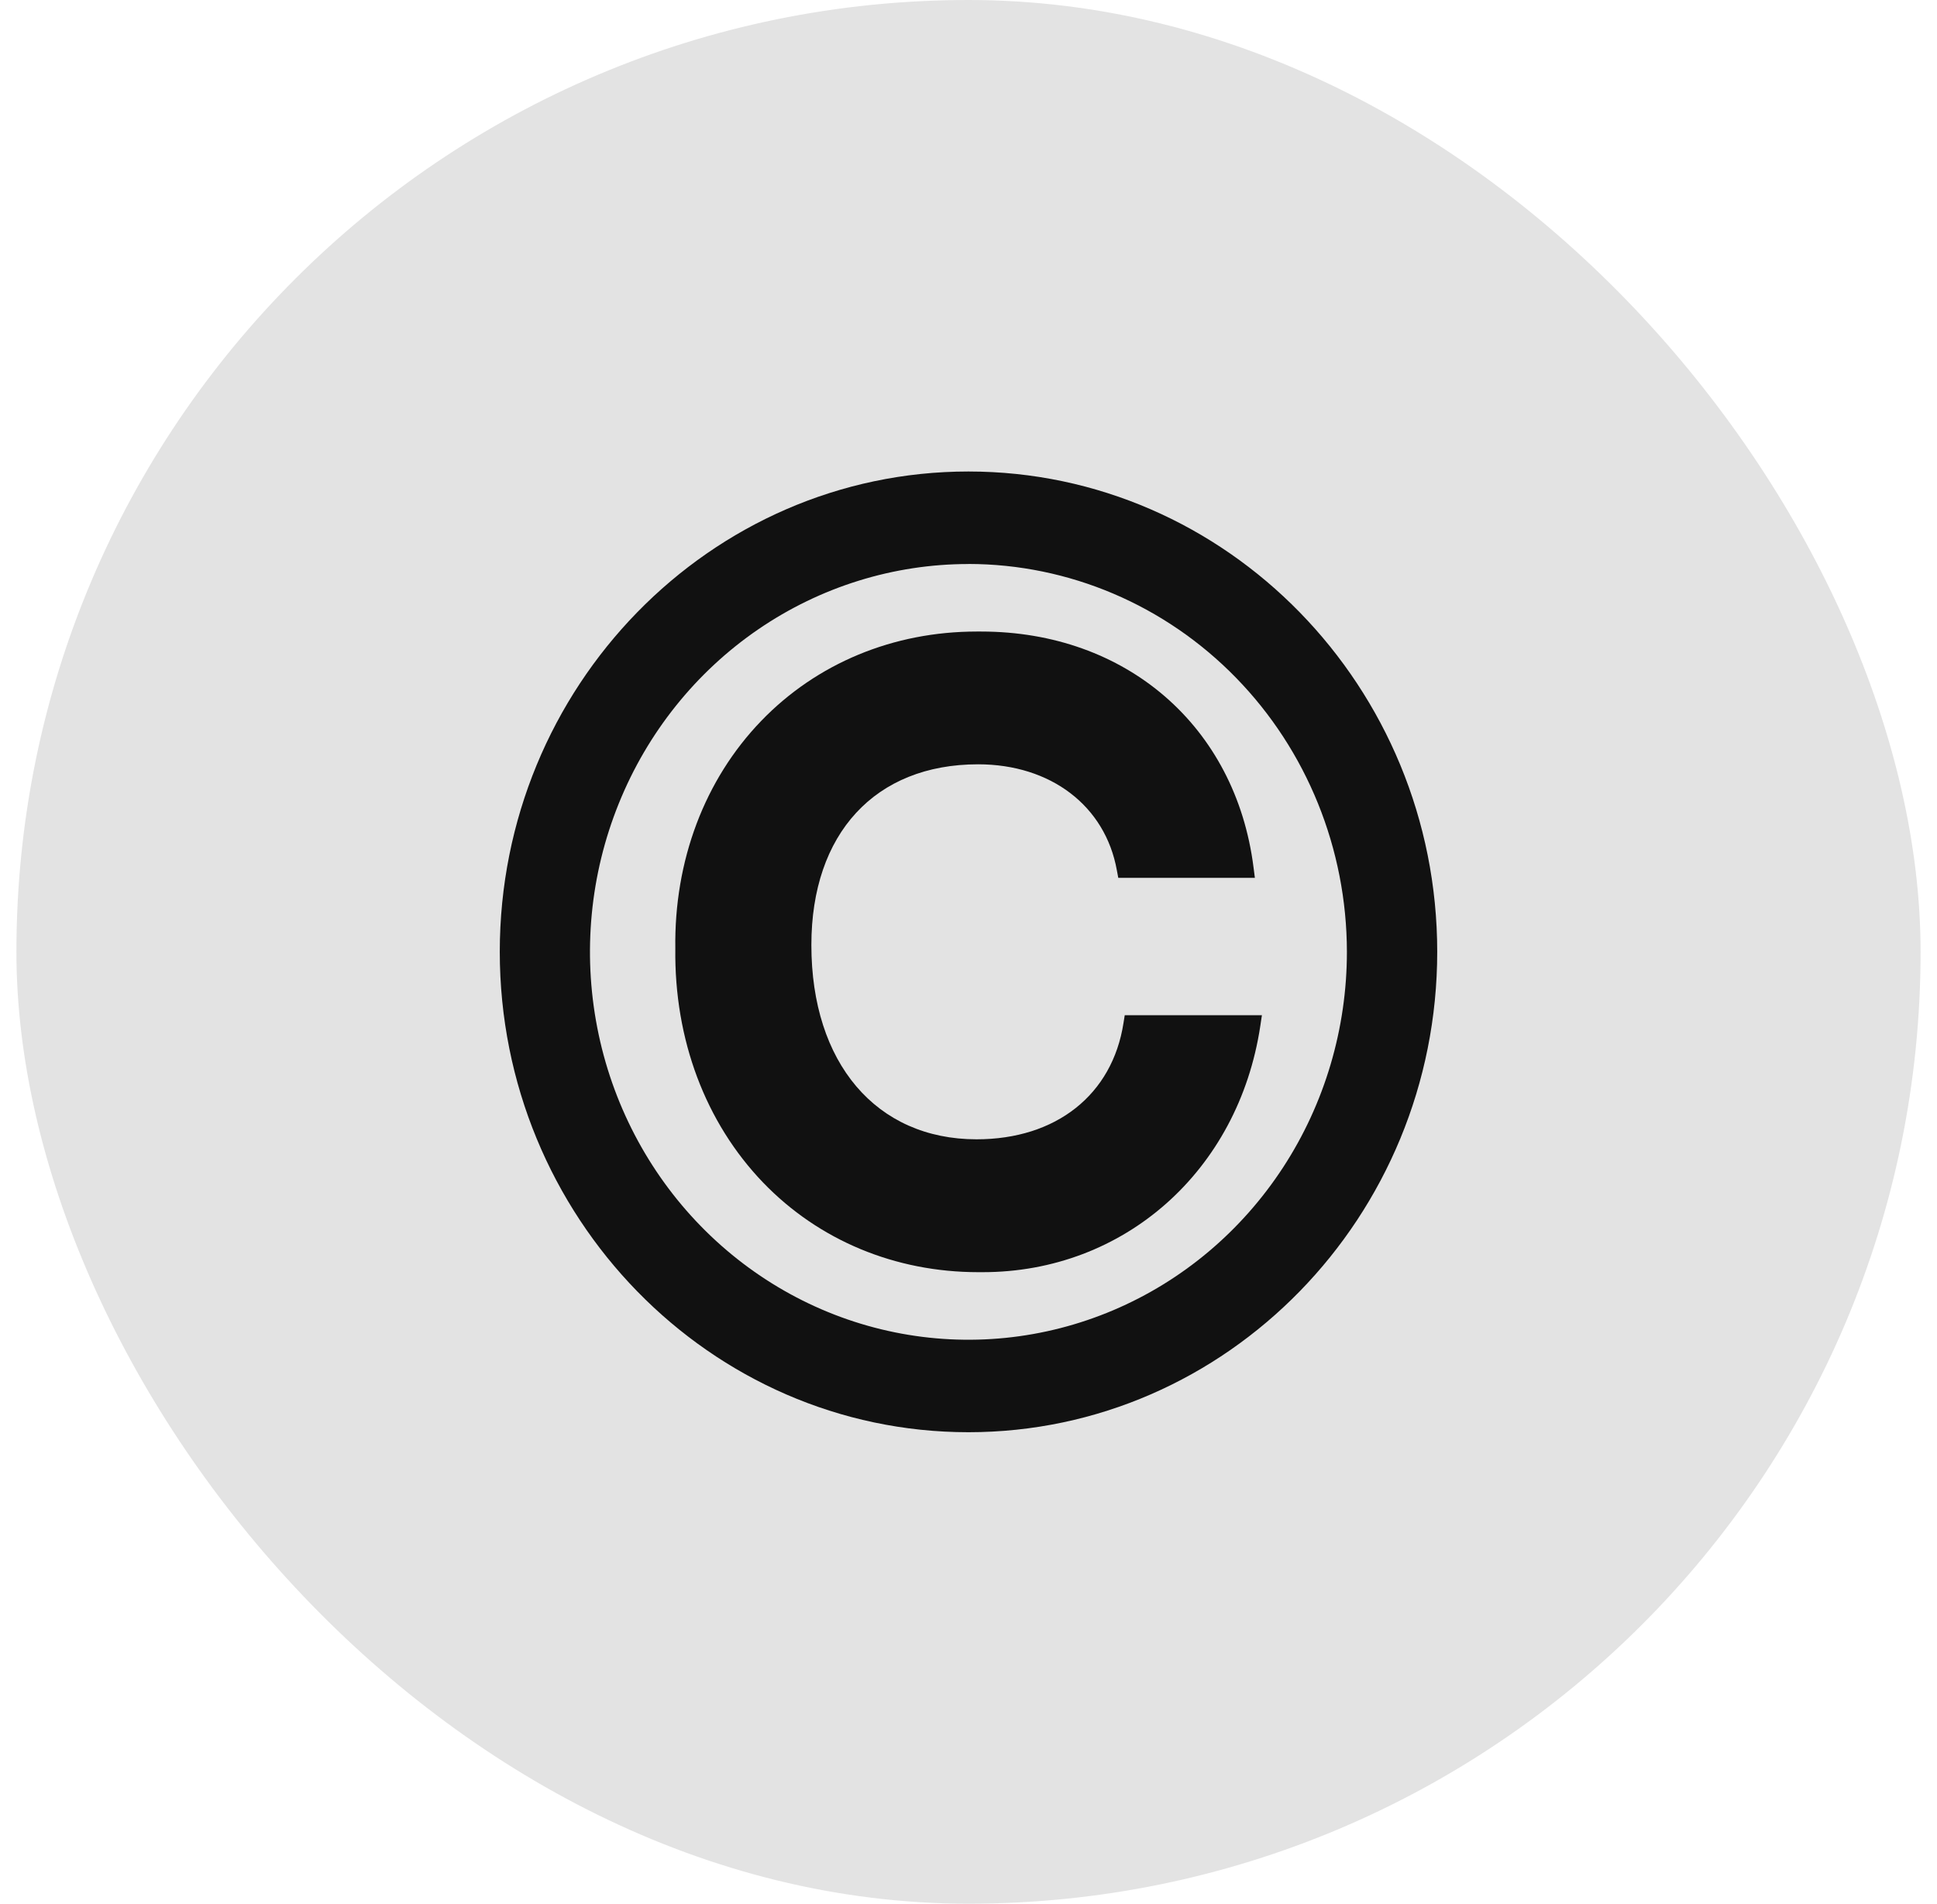 <svg width="59" height="58" viewBox="0 0 59 58" fill="none" xmlns="http://www.w3.org/2000/svg">
<rect x="0.5" width="58" height="58" rx="29" fill="#E3E3E3"/>
<path d="M34.221 31.168C33.882 33.353 32.169 34.711 29.746 34.711C26.689 34.711 24.714 32.387 24.714 28.791C24.714 25.393 26.659 23.286 29.791 23.286C32.006 23.286 33.666 24.553 34.019 26.515L34.062 26.745H38.223L38.182 26.427C37.639 22.128 34.303 19.241 29.884 19.241H29.75C27.209 19.241 24.877 20.209 23.184 21.966C21.461 23.755 20.531 26.222 20.57 28.903C20.536 31.67 21.487 34.2 23.244 36.029C24.94 37.79 27.267 38.759 29.8 38.759H29.93C34.243 38.759 37.721 35.675 38.388 31.259L38.437 30.93H34.259L34.221 31.168Z" fill="#111111"/>
<path d="M29.498 43.635C21.627 43.635 15.223 37.068 15.223 28.998C15.223 20.928 21.627 14.365 29.498 14.365C37.369 14.365 43.777 20.929 43.777 28.998C43.777 37.066 37.37 43.635 29.498 43.635ZM29.498 17.184C27.218 17.184 24.989 17.878 23.093 19.176C21.198 20.475 19.72 22.32 18.848 24.48C17.975 26.639 17.747 29.015 18.192 31.308C18.637 33.6 19.735 35.706 21.348 37.358C22.96 39.01 25.015 40.136 27.251 40.591C29.488 41.047 31.805 40.812 33.912 39.917C36.018 39.023 37.818 37.507 39.084 35.564C40.351 33.62 41.026 31.335 41.026 28.998C41.022 25.865 39.807 22.861 37.645 20.646C35.484 18.431 32.554 17.185 29.498 17.182" fill="#111111"/>
</svg>
